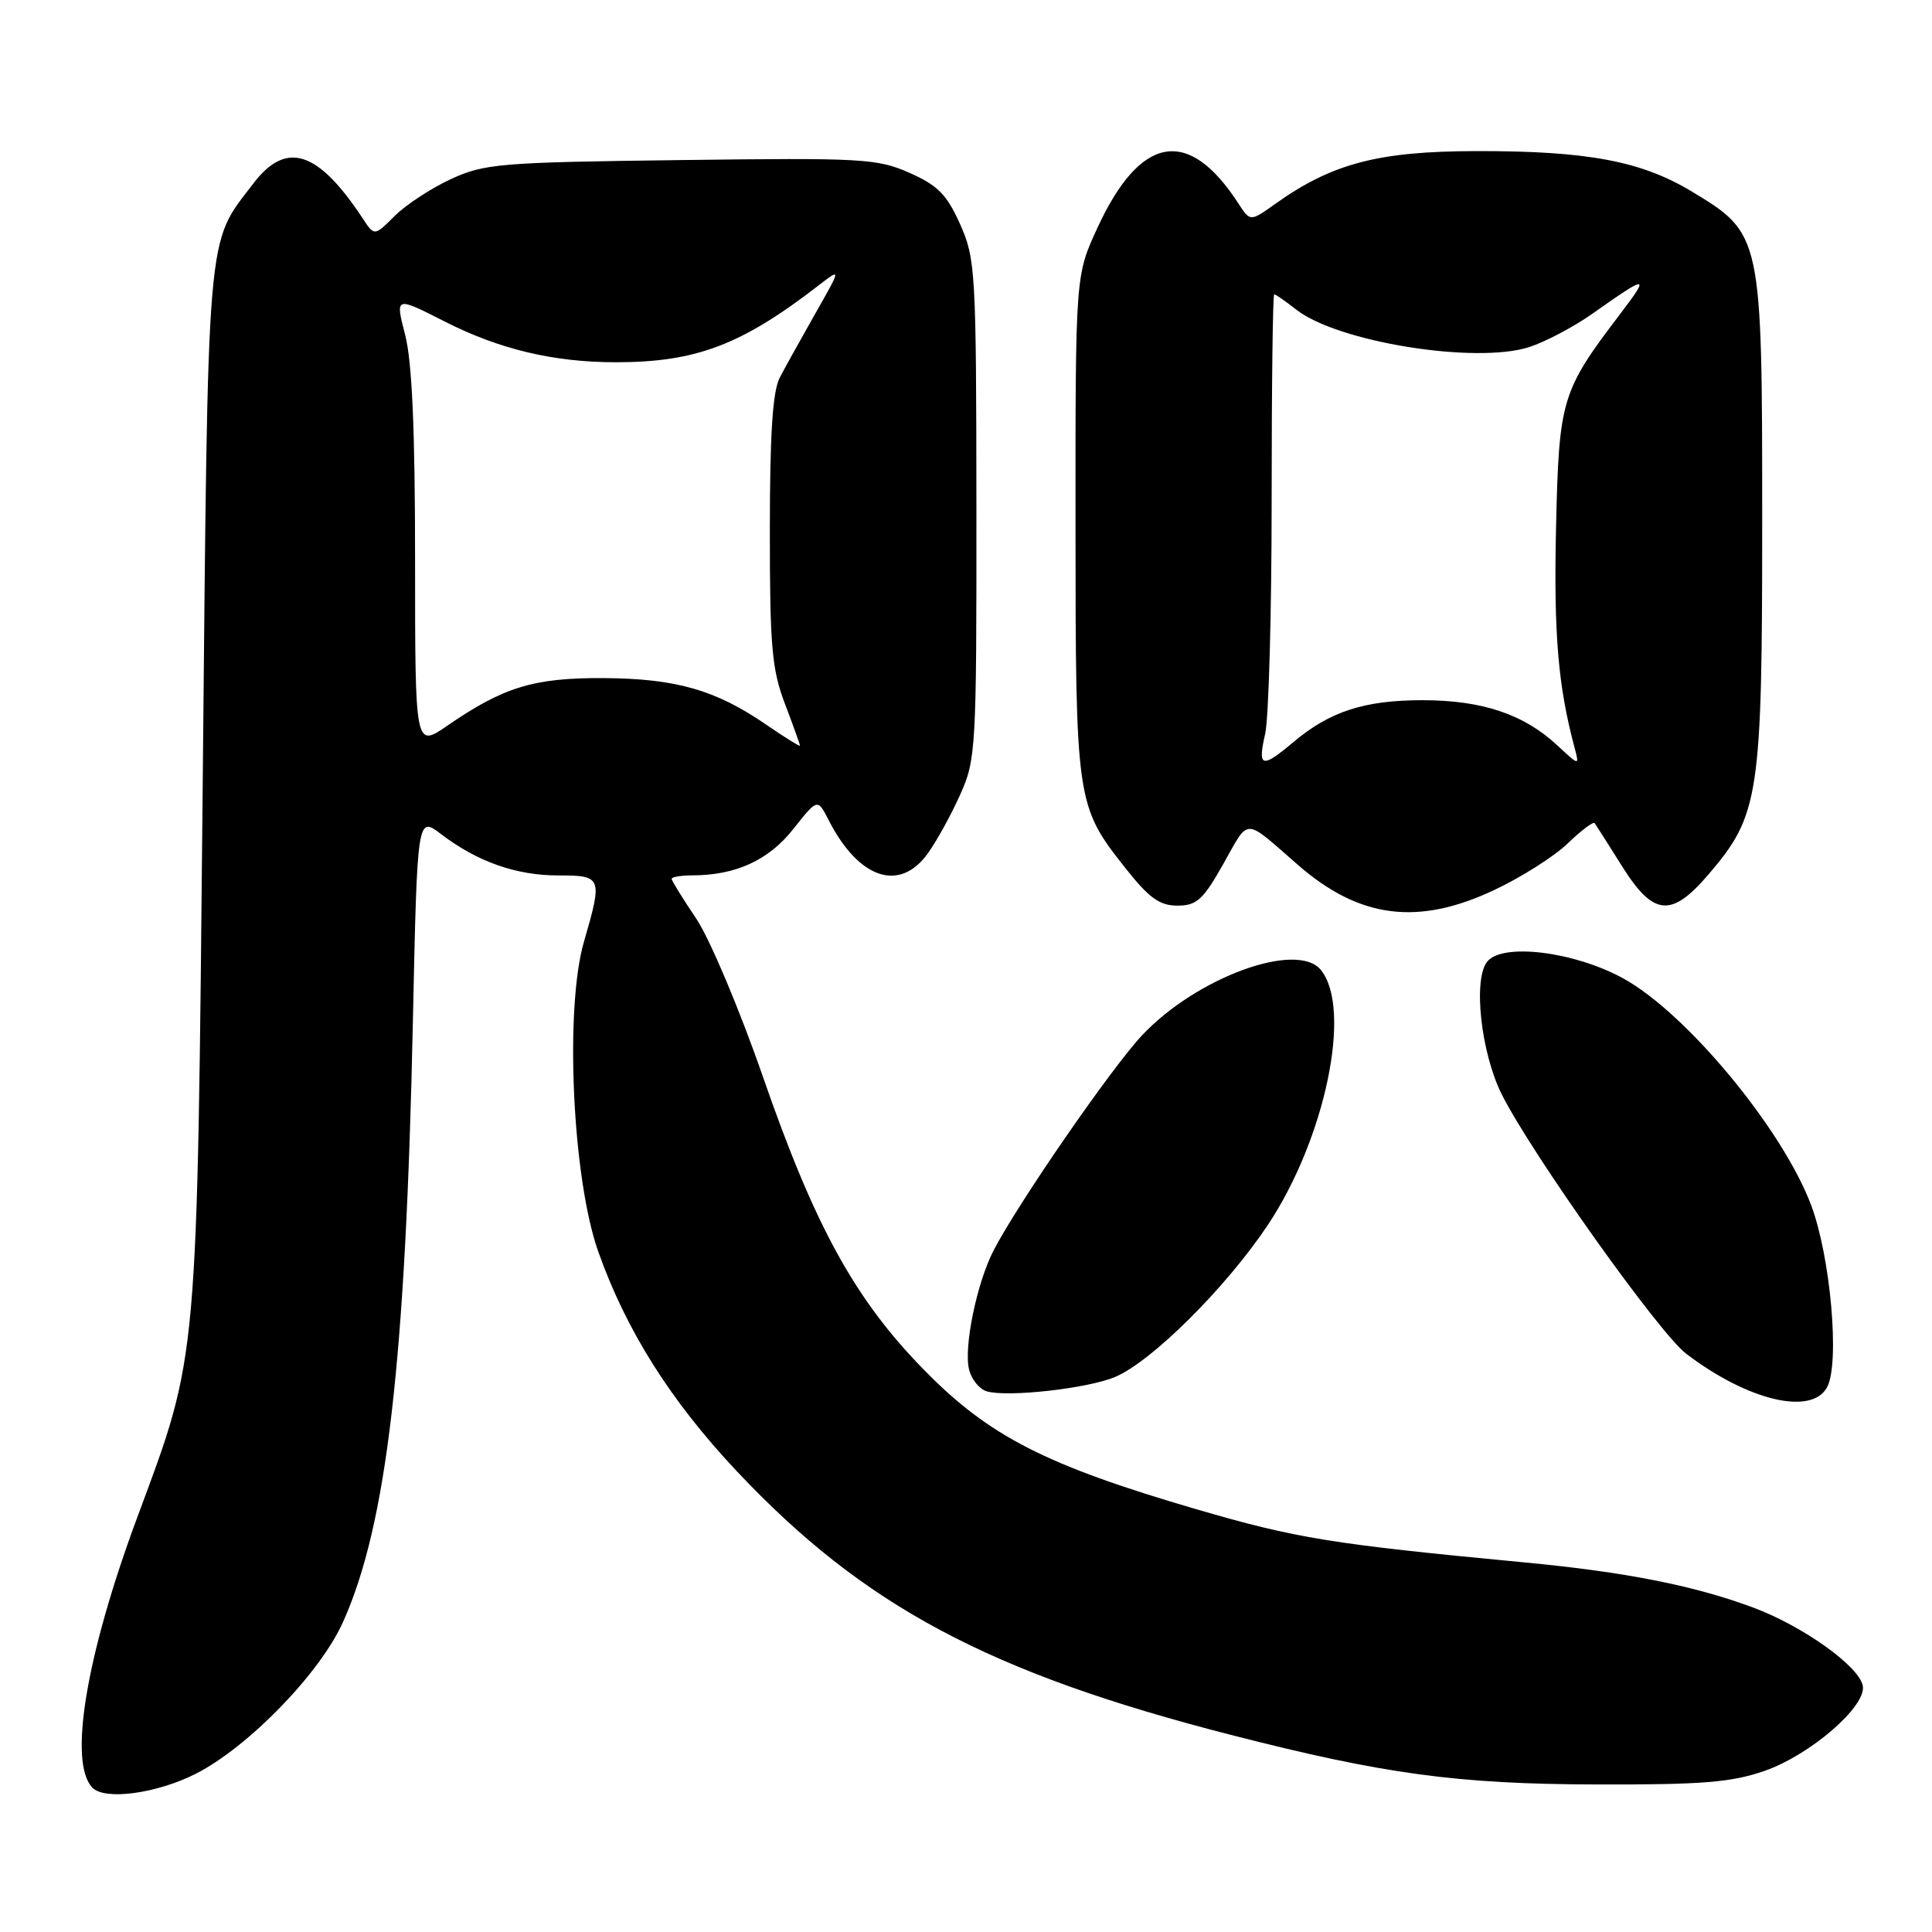 <?xml version="1.0" encoding="UTF-8" standalone="no"?>
<!DOCTYPE svg PUBLIC "-//W3C//DTD SVG 1.1//EN" "http://www.w3.org/Graphics/SVG/1.1/DTD/svg11.dtd" >
<svg xmlns="http://www.w3.org/2000/svg" xmlns:xlink="http://www.w3.org/1999/xlink" version="1.1" viewBox="0 0 256 256">
 <g >
 <path fill="currentColor"
d=" M 25.97 235.02 C 32.96 231.45 42.41 221.70 45.45 214.93 C 51.25 202.02 53.76 180.42 54.71 135.31 C 55.29 108.12 55.29 108.12 58.45 110.53 C 63.24 114.18 68.39 116.00 73.97 116.00 C 79.78 116.00 79.86 116.22 77.38 124.77 C 74.81 133.62 75.84 156.12 79.26 165.81 C 82.95 176.25 88.84 185.60 97.59 194.90 C 114.43 212.80 131.00 221.65 163.13 229.89 C 183.41 235.09 193.11 236.40 211.50 236.45 C 225.55 236.49 229.42 236.18 233.82 234.65 C 239.90 232.53 247.35 226.07 246.83 223.37 C 246.33 220.78 238.93 215.49 232.36 213.03 C 224.51 210.10 215.38 208.29 201.92 207.02 C 176.33 204.59 171.82 203.86 158.45 199.96 C 138.60 194.16 131.06 190.31 122.50 181.58 C 113.29 172.20 107.98 162.54 101.10 142.70 C 97.99 133.73 94.03 124.36 92.24 121.70 C 90.46 119.06 89.00 116.70 89.00 116.45 C 89.00 116.20 90.24 116.00 91.75 115.99 C 97.49 115.98 101.84 113.99 105.11 109.86 C 108.33 105.79 108.33 105.79 109.79 108.65 C 113.78 116.48 119.23 118.30 122.97 113.04 C 124.13 111.42 126.05 107.93 127.23 105.29 C 129.31 100.69 129.40 99.20 129.38 67.50 C 129.36 35.96 129.26 34.29 127.22 29.71 C 125.46 25.78 124.26 24.56 120.51 22.90 C 116.23 21.01 114.26 20.90 90.22 21.21 C 66.19 21.51 64.19 21.68 59.73 23.74 C 57.11 24.95 53.76 27.15 52.29 28.62 C 49.61 31.30 49.61 31.30 48.06 28.94 C 42.12 19.94 37.93 18.60 33.58 24.30 C 27.28 32.56 27.58 29.00 26.86 104.00 C 26.11 181.37 26.31 179.19 18.21 201.00 C 11.39 219.35 9.03 233.58 12.25 236.88 C 13.91 238.59 20.80 237.65 25.97 235.02 Z  M 242.10 183.81 C 243.80 180.64 242.57 166.61 240.00 159.73 C 236.21 149.61 223.42 134.18 215.03 129.61 C 208.54 126.08 199.14 124.92 197.08 127.40 C 195.15 129.73 196.23 139.56 199.02 145.07 C 203.09 153.10 219.83 176.63 223.42 179.37 C 231.59 185.60 240.06 187.62 242.10 183.81 Z  M 147.74 182.46 C 152.56 180.45 162.41 170.66 167.94 162.40 C 175.61 150.93 179.22 133.59 175.00 128.50 C 171.82 124.67 158.59 129.50 151.38 137.13 C 147.31 141.43 134.88 159.45 131.65 165.70 C 129.43 170.00 127.67 178.56 128.41 181.48 C 128.73 182.79 129.79 184.08 130.75 184.36 C 133.53 185.17 144.10 183.99 147.74 182.46 Z  M 198.00 117.93 C 201.57 116.25 205.96 113.47 207.74 111.75 C 209.51 110.04 211.12 108.83 211.30 109.07 C 211.47 109.31 213.10 111.86 214.91 114.75 C 219.09 121.41 221.45 121.63 226.39 115.86 C 233.12 107.99 233.50 105.50 233.50 69.00 C 233.50 31.20 233.45 30.98 224.21 25.40 C 217.50 21.34 210.35 19.99 195.58 20.02 C 182.61 20.05 176.51 21.65 168.97 27.02 C 165.66 29.38 165.66 29.38 164.08 26.94 C 157.47 16.75 151.11 17.86 145.41 30.20 C 142.50 36.50 142.50 36.50 142.51 69.50 C 142.52 106.23 142.60 106.79 149.11 115.01 C 152.25 118.99 153.65 120.00 156.01 120.00 C 158.57 120.00 159.42 119.23 162.11 114.45 C 165.60 108.28 164.70 108.26 172.00 114.62 C 180.15 121.71 187.89 122.70 198.00 117.93 Z  M 55.00 74.27 C 55.00 56.94 54.60 47.90 53.68 44.35 C 52.36 39.26 52.36 39.26 58.96 42.62 C 66.18 46.29 73.39 48.00 81.59 48.00 C 92.23 48.00 98.24 45.72 108.48 37.81 C 111.47 35.50 111.47 35.50 108.06 41.50 C 106.19 44.80 104.06 48.62 103.34 50.00 C 102.38 51.80 102.01 57.45 102.01 70.24 C 102.00 85.57 102.27 88.69 104.00 93.24 C 105.10 96.13 106.00 98.63 106.00 98.80 C 106.00 98.96 103.98 97.71 101.51 96.01 C 94.84 91.42 89.56 89.91 80.00 89.85 C 70.75 89.80 66.73 91.02 59.27 96.16 C 55.00 99.10 55.00 99.10 55.00 74.27 Z  M 167.64 97.25 C 168.11 95.19 168.50 81.24 168.50 66.25 C 168.50 51.26 168.65 39.00 168.84 39.00 C 169.03 39.00 170.34 39.91 171.75 41.02 C 177.23 45.33 195.53 48.27 202.63 45.99 C 204.76 45.30 208.53 43.31 211.00 41.57 C 218.38 36.36 218.66 36.36 214.73 41.54 C 206.86 51.88 206.57 52.85 206.18 70.07 C 205.87 83.96 206.46 90.93 208.62 99.00 C 209.29 101.50 209.29 101.50 206.39 98.80 C 201.93 94.64 196.40 92.78 188.50 92.78 C 180.79 92.78 176.19 94.27 171.36 98.35 C 167.18 101.87 166.62 101.70 167.64 97.25 Z "/>
</g>
</svg>